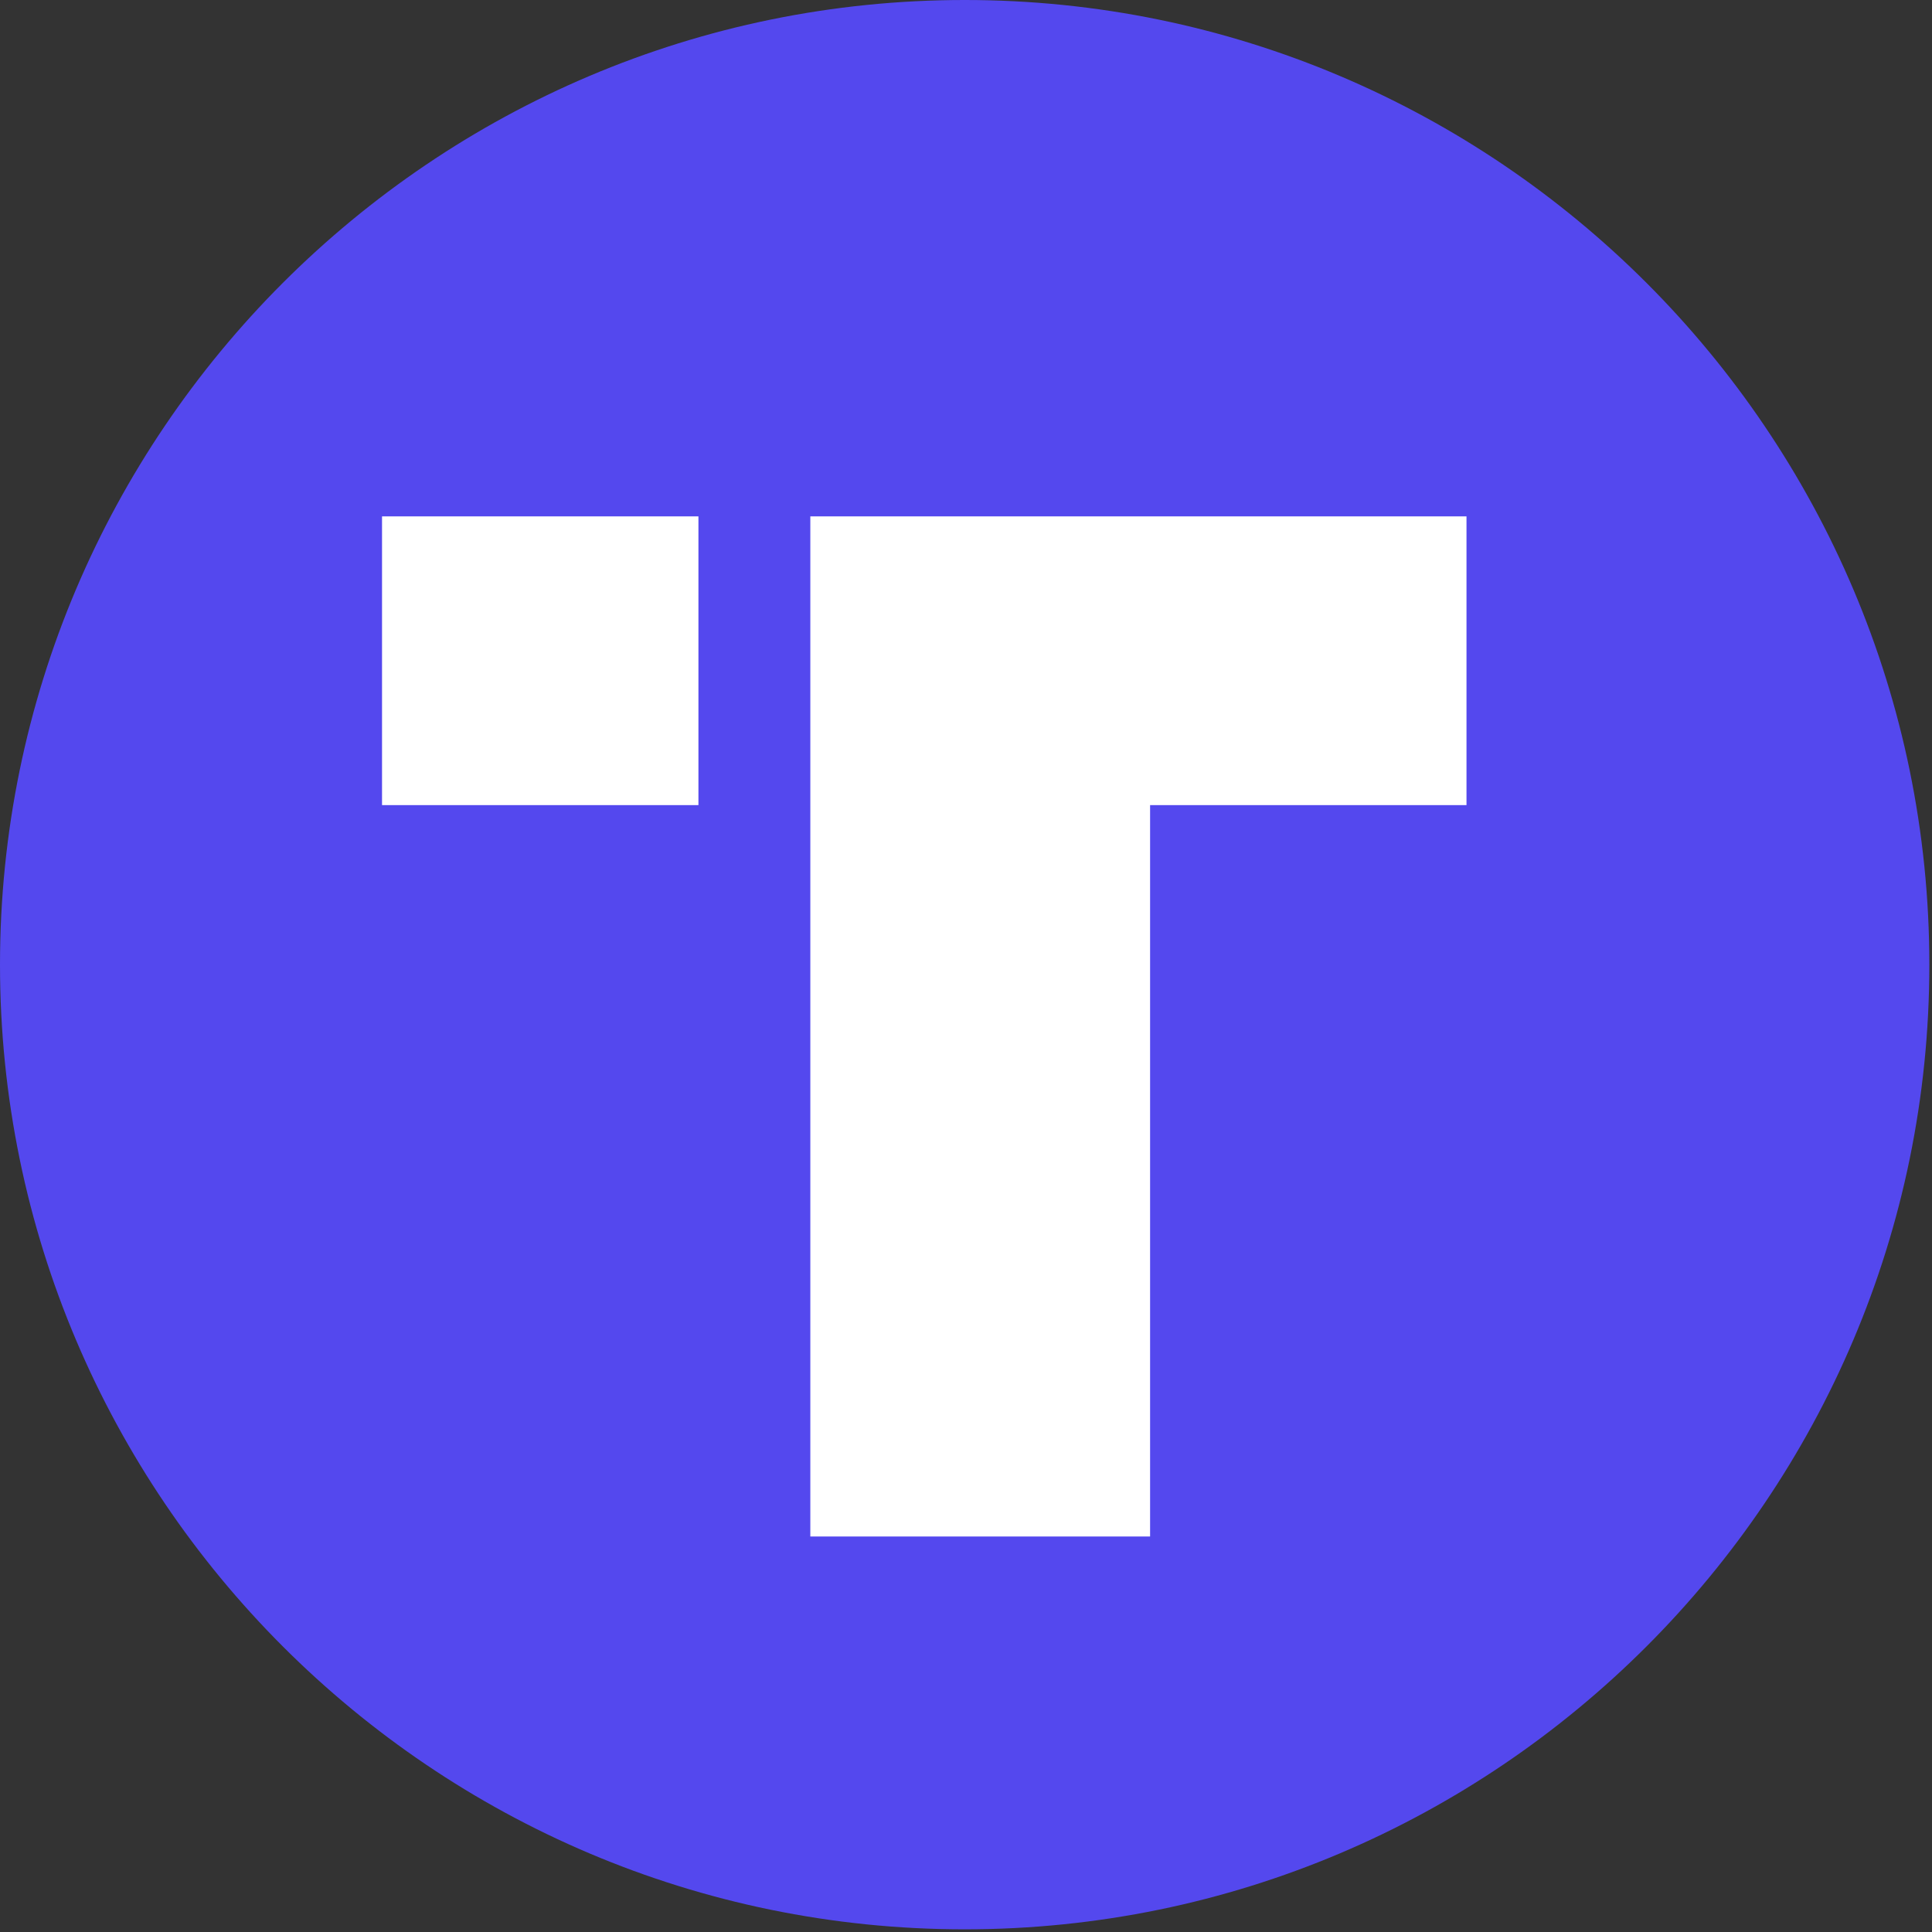 <?xml version="1.0" encoding="UTF-8" standalone="no"?><!DOCTYPE svg PUBLIC "-//W3C//DTD SVG 1.1//EN" "http://www.w3.org/Graphics/SVG/1.1/DTD/svg11.dtd"><svg width="100%" height="100%" viewBox="0 0 466 466" version="1.1" xmlns="http://www.w3.org/2000/svg" xmlns:xlink="http://www.w3.org/1999/xlink" xml:space="preserve" xmlns:serif="http://www.serif.com/" style="fill-rule:evenodd;clip-rule:evenodd;stroke-linejoin:round;stroke-miterlimit:2;"><rect x="0" y="0" width="466" height="466" fill="#333333" stroke="none"/><g id="Truth-Social" serif:id="Truth Social"><g><path d="M232.683,465.358c-128.307,0 -232.683,-104.376 -232.683,-232.683c-0,-128.29 104.376,-232.675 232.683,-232.675c128.299,-0 232.675,104.385 232.675,232.675c0,128.307 -104.376,232.683 -232.675,232.683Z" style="fill:#5448ee;fill-rule:nonzero;"/><path d="M92.146,124.551l76.317,0l0,69.644l-76.317,0l0,-69.644Zm185.257,0l76.317,0l-0,69.644l-76.317,0l-0,-69.644Zm-81.952,0l81.952,0l-0,246.053l-81.952,-0l-0,-246.053Z" style="fill:#fff;fill-rule:nonzero;"/></g></g></svg>